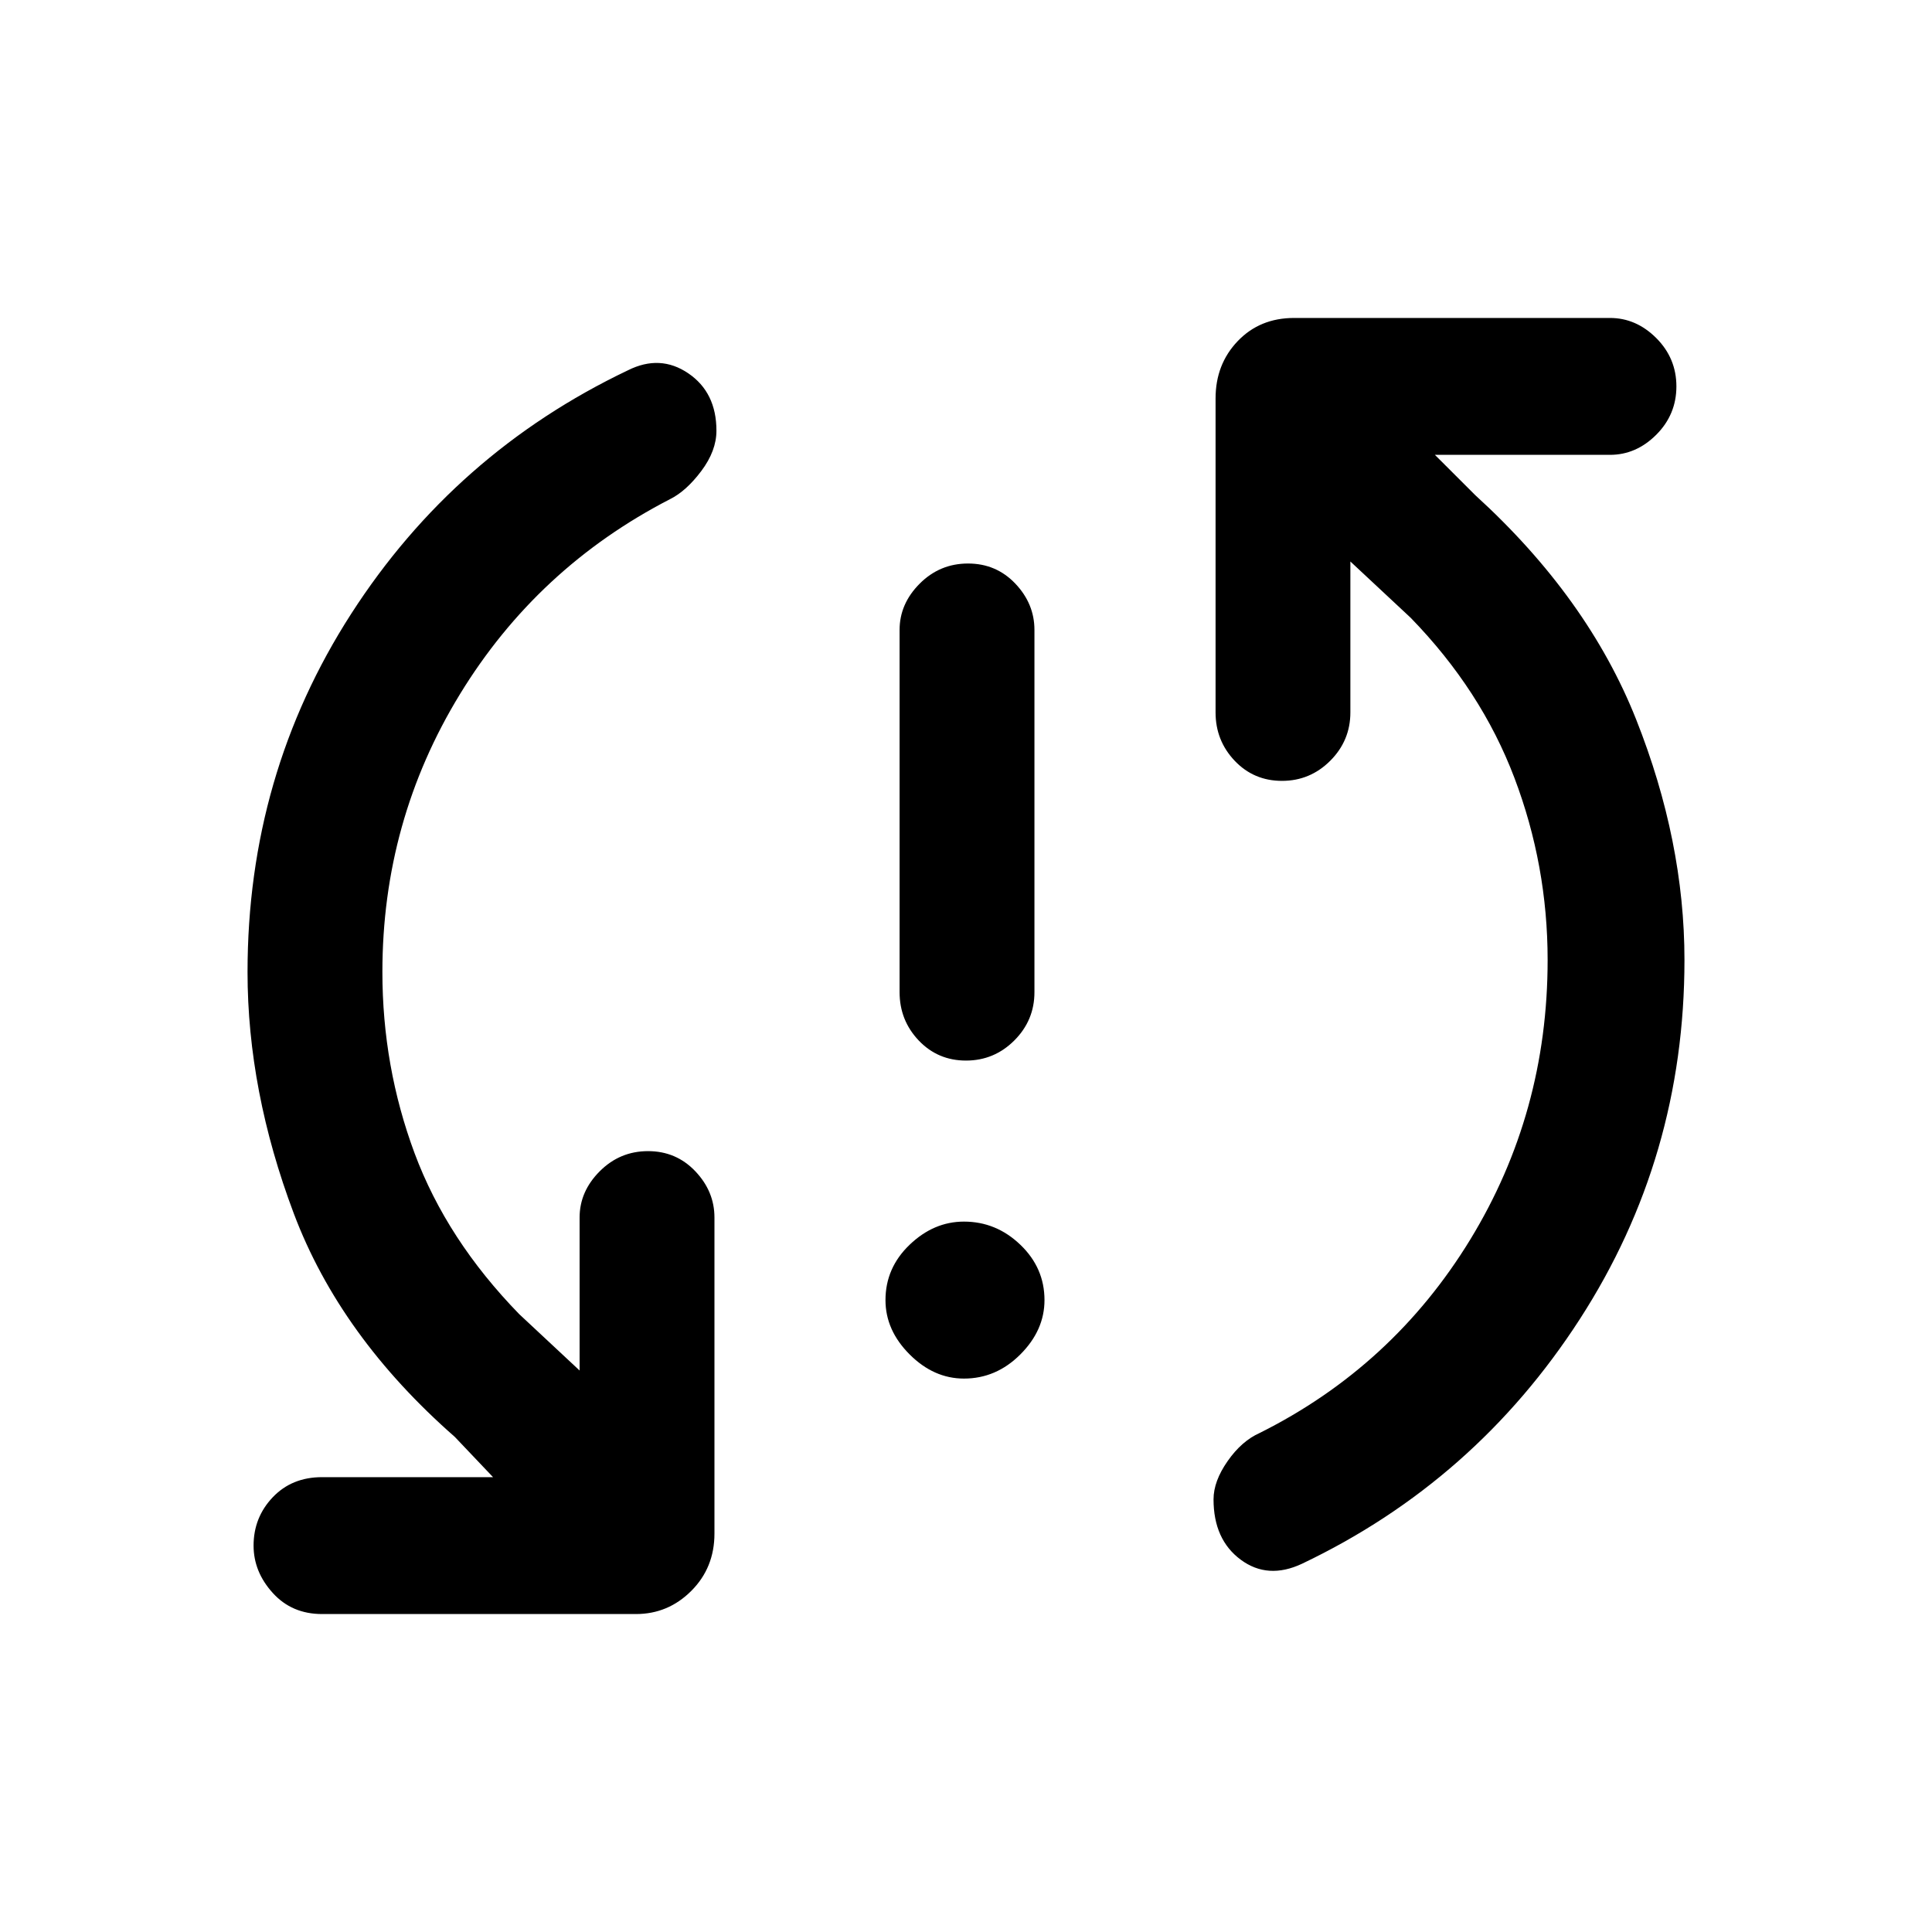 <svg xmlns="http://www.w3.org/2000/svg" height="40" width="40"><path d="M20 21.958Q19.417 21.958 19.021 21.542Q18.625 21.125 18.625 20.542V13.042Q18.625 12.5 19.042 12.083Q19.458 11.667 20.042 11.667Q20.625 11.667 21.021 12.083Q21.417 12.5 21.417 13.042V20.542Q21.417 21.125 21 21.542Q20.583 21.958 20 21.958ZM19.958 28.542Q19.333 28.542 18.833 28.042Q18.333 27.542 18.333 26.917Q18.333 26.25 18.833 25.771Q19.333 25.292 19.958 25.292Q20.625 25.292 21.125 25.771Q21.625 26.25 21.625 26.917Q21.625 27.542 21.125 28.042Q20.625 28.542 19.958 28.542ZM26.958 32.375Q26.25 32.708 25.688 32.292Q25.125 31.875 25.125 31.042Q25.125 30.667 25.417 30.25Q25.708 29.833 26.083 29.667Q28.833 28.292 30.438 25.667Q32.042 23.042 32.042 19.875Q32.042 17.917 31.354 16.104Q30.667 14.292 29.208 12.792L27.958 11.625V14.75Q27.958 15.333 27.542 15.75Q27.125 16.167 26.542 16.167Q25.958 16.167 25.562 15.75Q25.167 15.333 25.167 14.75V8.25Q25.167 7.542 25.625 7.063Q26.083 6.583 26.792 6.583H33.333Q33.875 6.583 34.292 7Q34.708 7.417 34.708 8Q34.708 8.583 34.292 9Q33.875 9.417 33.333 9.417H29.708L30.542 10.25Q32.875 12.375 33.875 14.896Q34.875 17.417 34.875 19.875Q34.875 23.958 32.708 27.312Q30.542 30.667 26.958 32.375ZM6.667 33.417Q6.042 33.417 5.646 32.979Q5.25 32.542 5.25 32Q5.25 31.417 5.646 31Q6.042 30.583 6.667 30.583H10.208L9.417 29.75Q7.042 27.667 6.083 25.125Q5.125 22.583 5.125 20.125Q5.125 16.042 7.271 12.708Q9.417 9.375 13 7.667Q13.667 7.333 14.25 7.729Q14.833 8.125 14.833 8.917Q14.833 9.333 14.521 9.75Q14.208 10.167 13.875 10.333Q11.125 11.75 9.521 14.375Q7.917 17 7.917 20.125Q7.917 22.083 8.583 23.875Q9.25 25.667 10.75 27.208L12 28.375V25.208Q12 24.667 12.417 24.25Q12.833 23.833 13.417 23.833Q14 23.833 14.396 24.25Q14.792 24.667 14.792 25.208V31.75Q14.792 32.458 14.312 32.938Q13.833 33.417 13.167 33.417Z"/></svg>